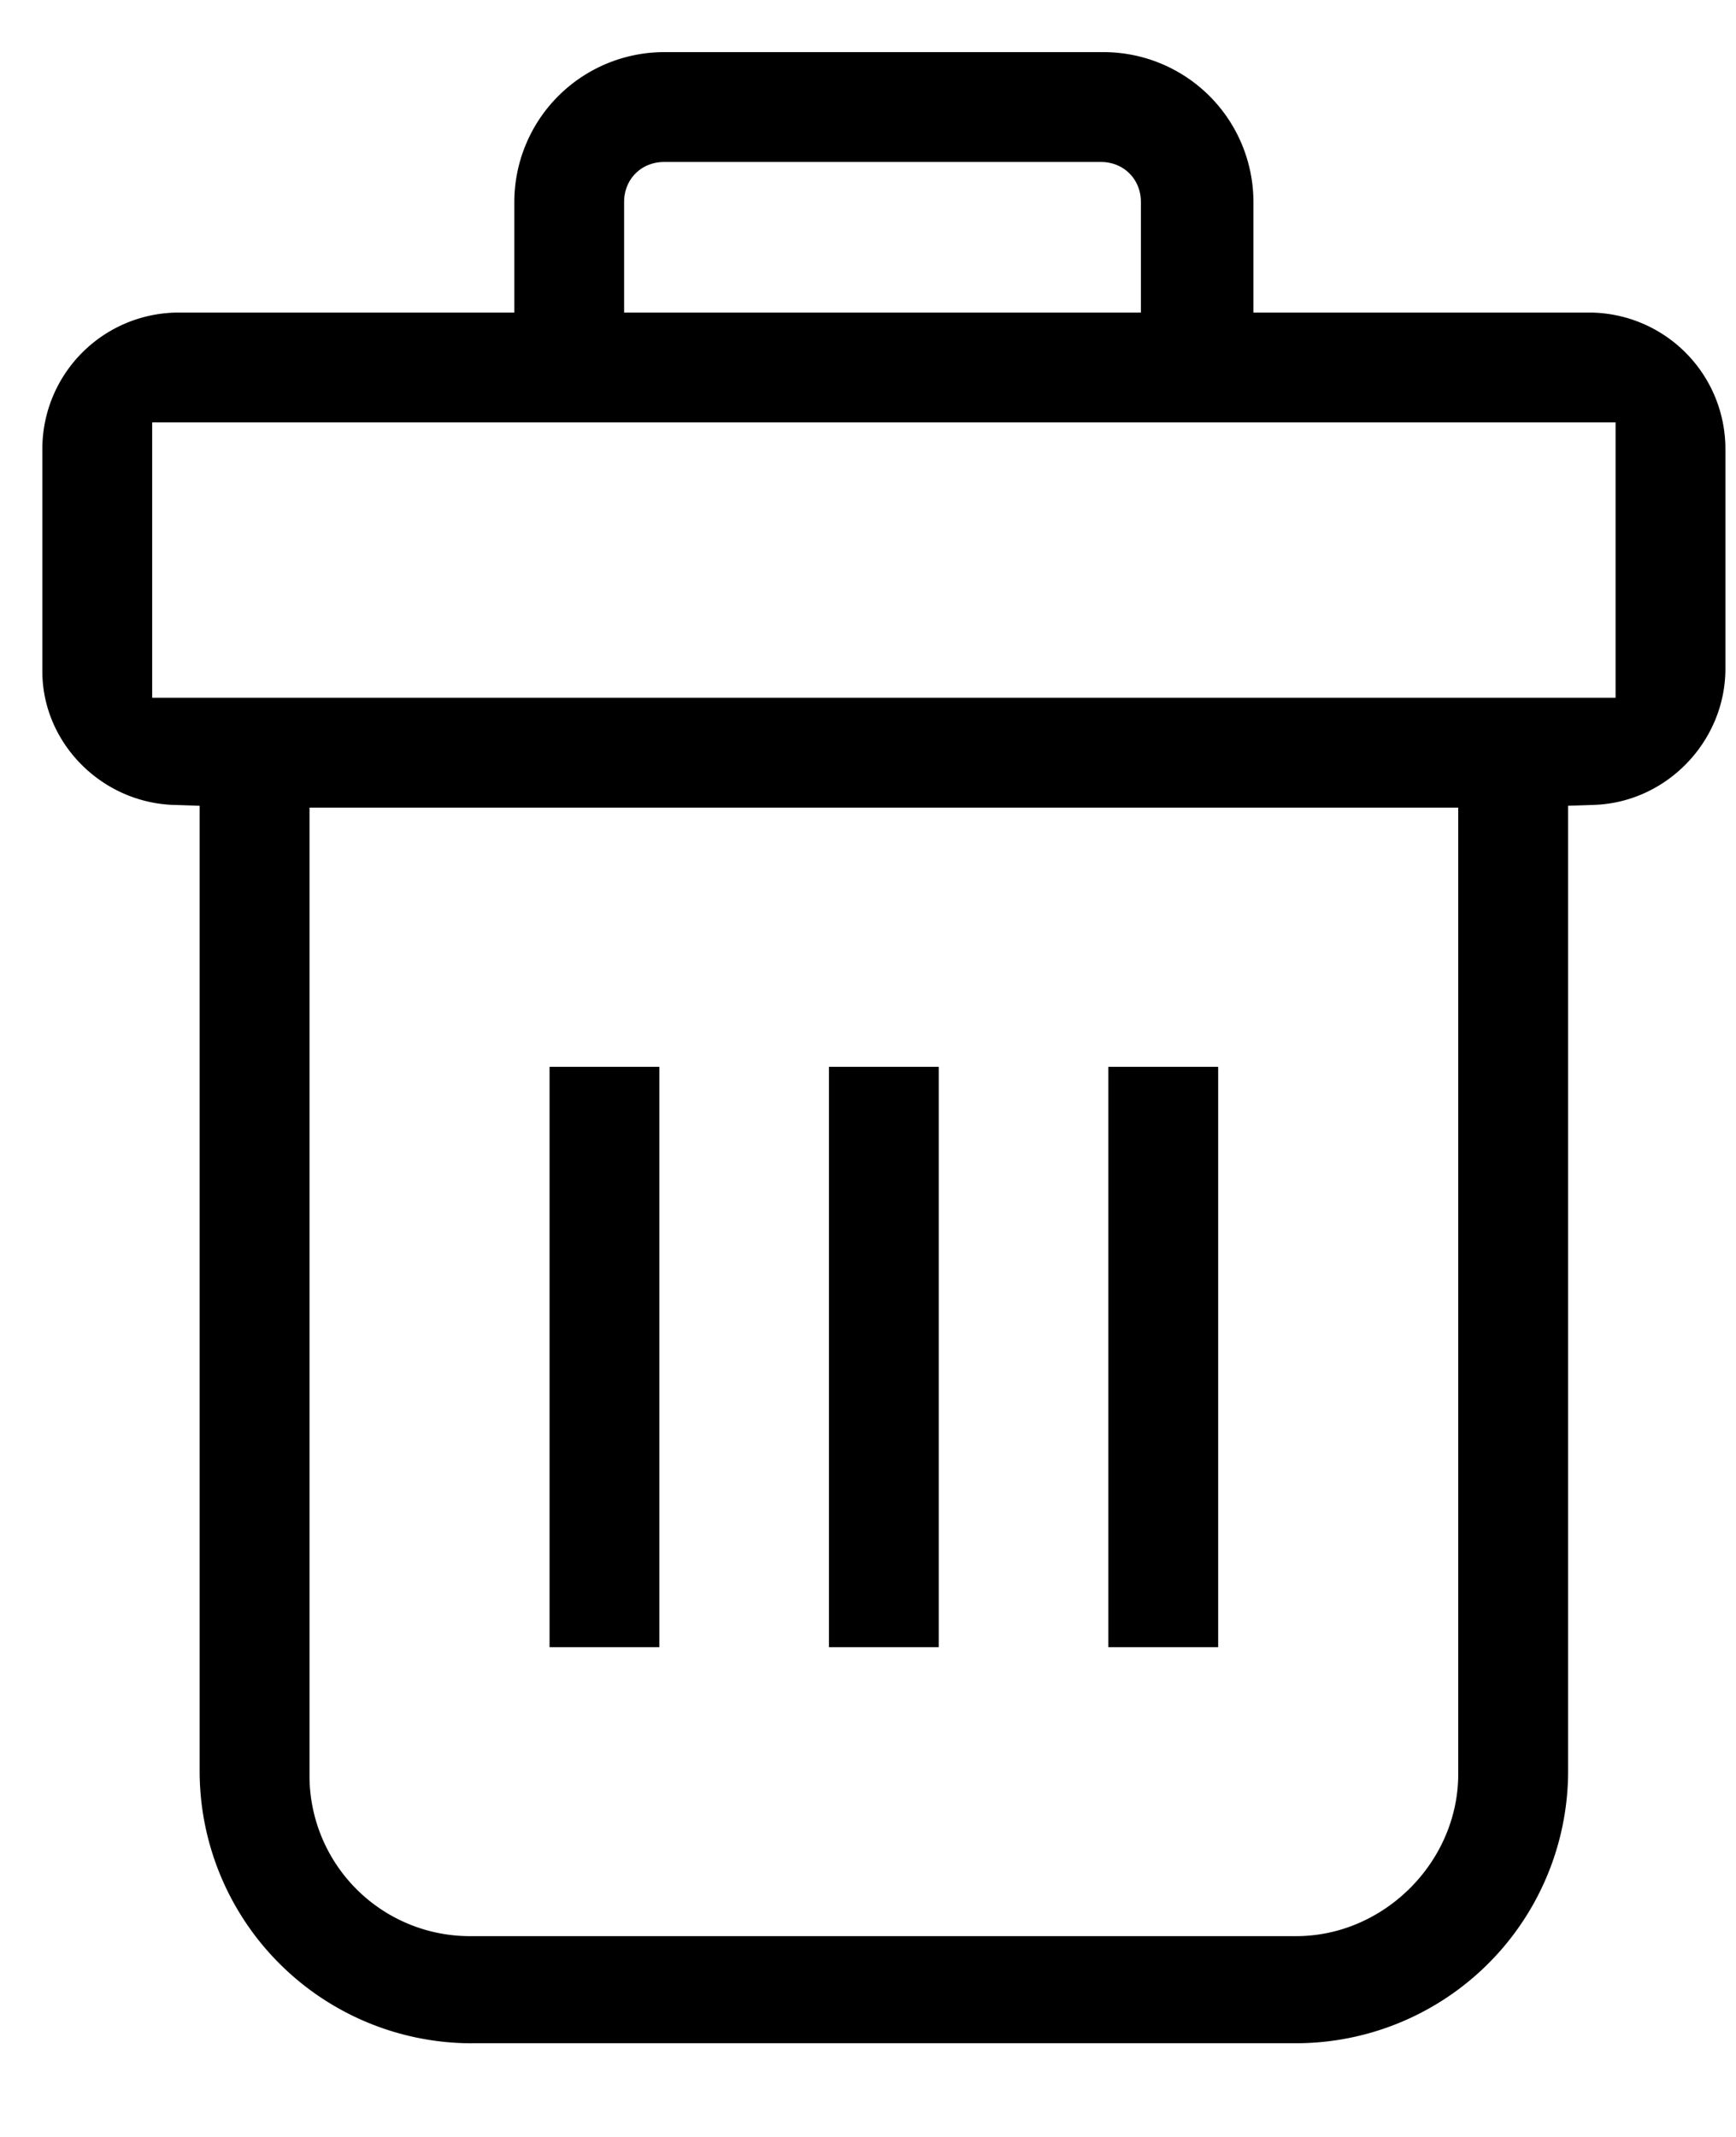 <svg xmlns="http://www.w3.org/2000/svg" width="13" height="16" viewBox="0 0 41 48"><path d="M3.594 8.744h34.562v6.502H3.594V8.744zM14.74 3.539c0-.539.406-.945.946-.945H26c.539 0 .945.406.945.945V6.15H14.74V3.54zm19.7 37.121c0 2.075-1.752 3.829-3.827 3.829H11.137A3.788 3.788 0 0 1 7.31 40.66V17.84h27.13v22.82zm-23.302 6.358h19.474a6.43 6.43 0 0 0 6.423-6.422v-22.8l.605-.02c1.715-.053 3.11-1.497 3.11-3.218v-5.19a3.222 3.222 0 0 0-3.219-3.218h-7.928V3.54A3.542 3.542 0 0 0 26.063 0H15.687a3.543 3.543 0 0 0-3.54 3.539V6.15H4.22A3.222 3.222 0 0 0 1 9.37v5.252c0 1.687 1.395 3.102 3.11 3.155l.605.02v22.8a6.43 6.43 0 0 0 6.422 6.422z"/><path d="M26.176 37.666h2.594V23.961h-2.594zm-6.598 0h2.593V23.961h-2.593v13.705zm-6.599 0h2.593V23.961h-2.593v13.705z"/></svg>